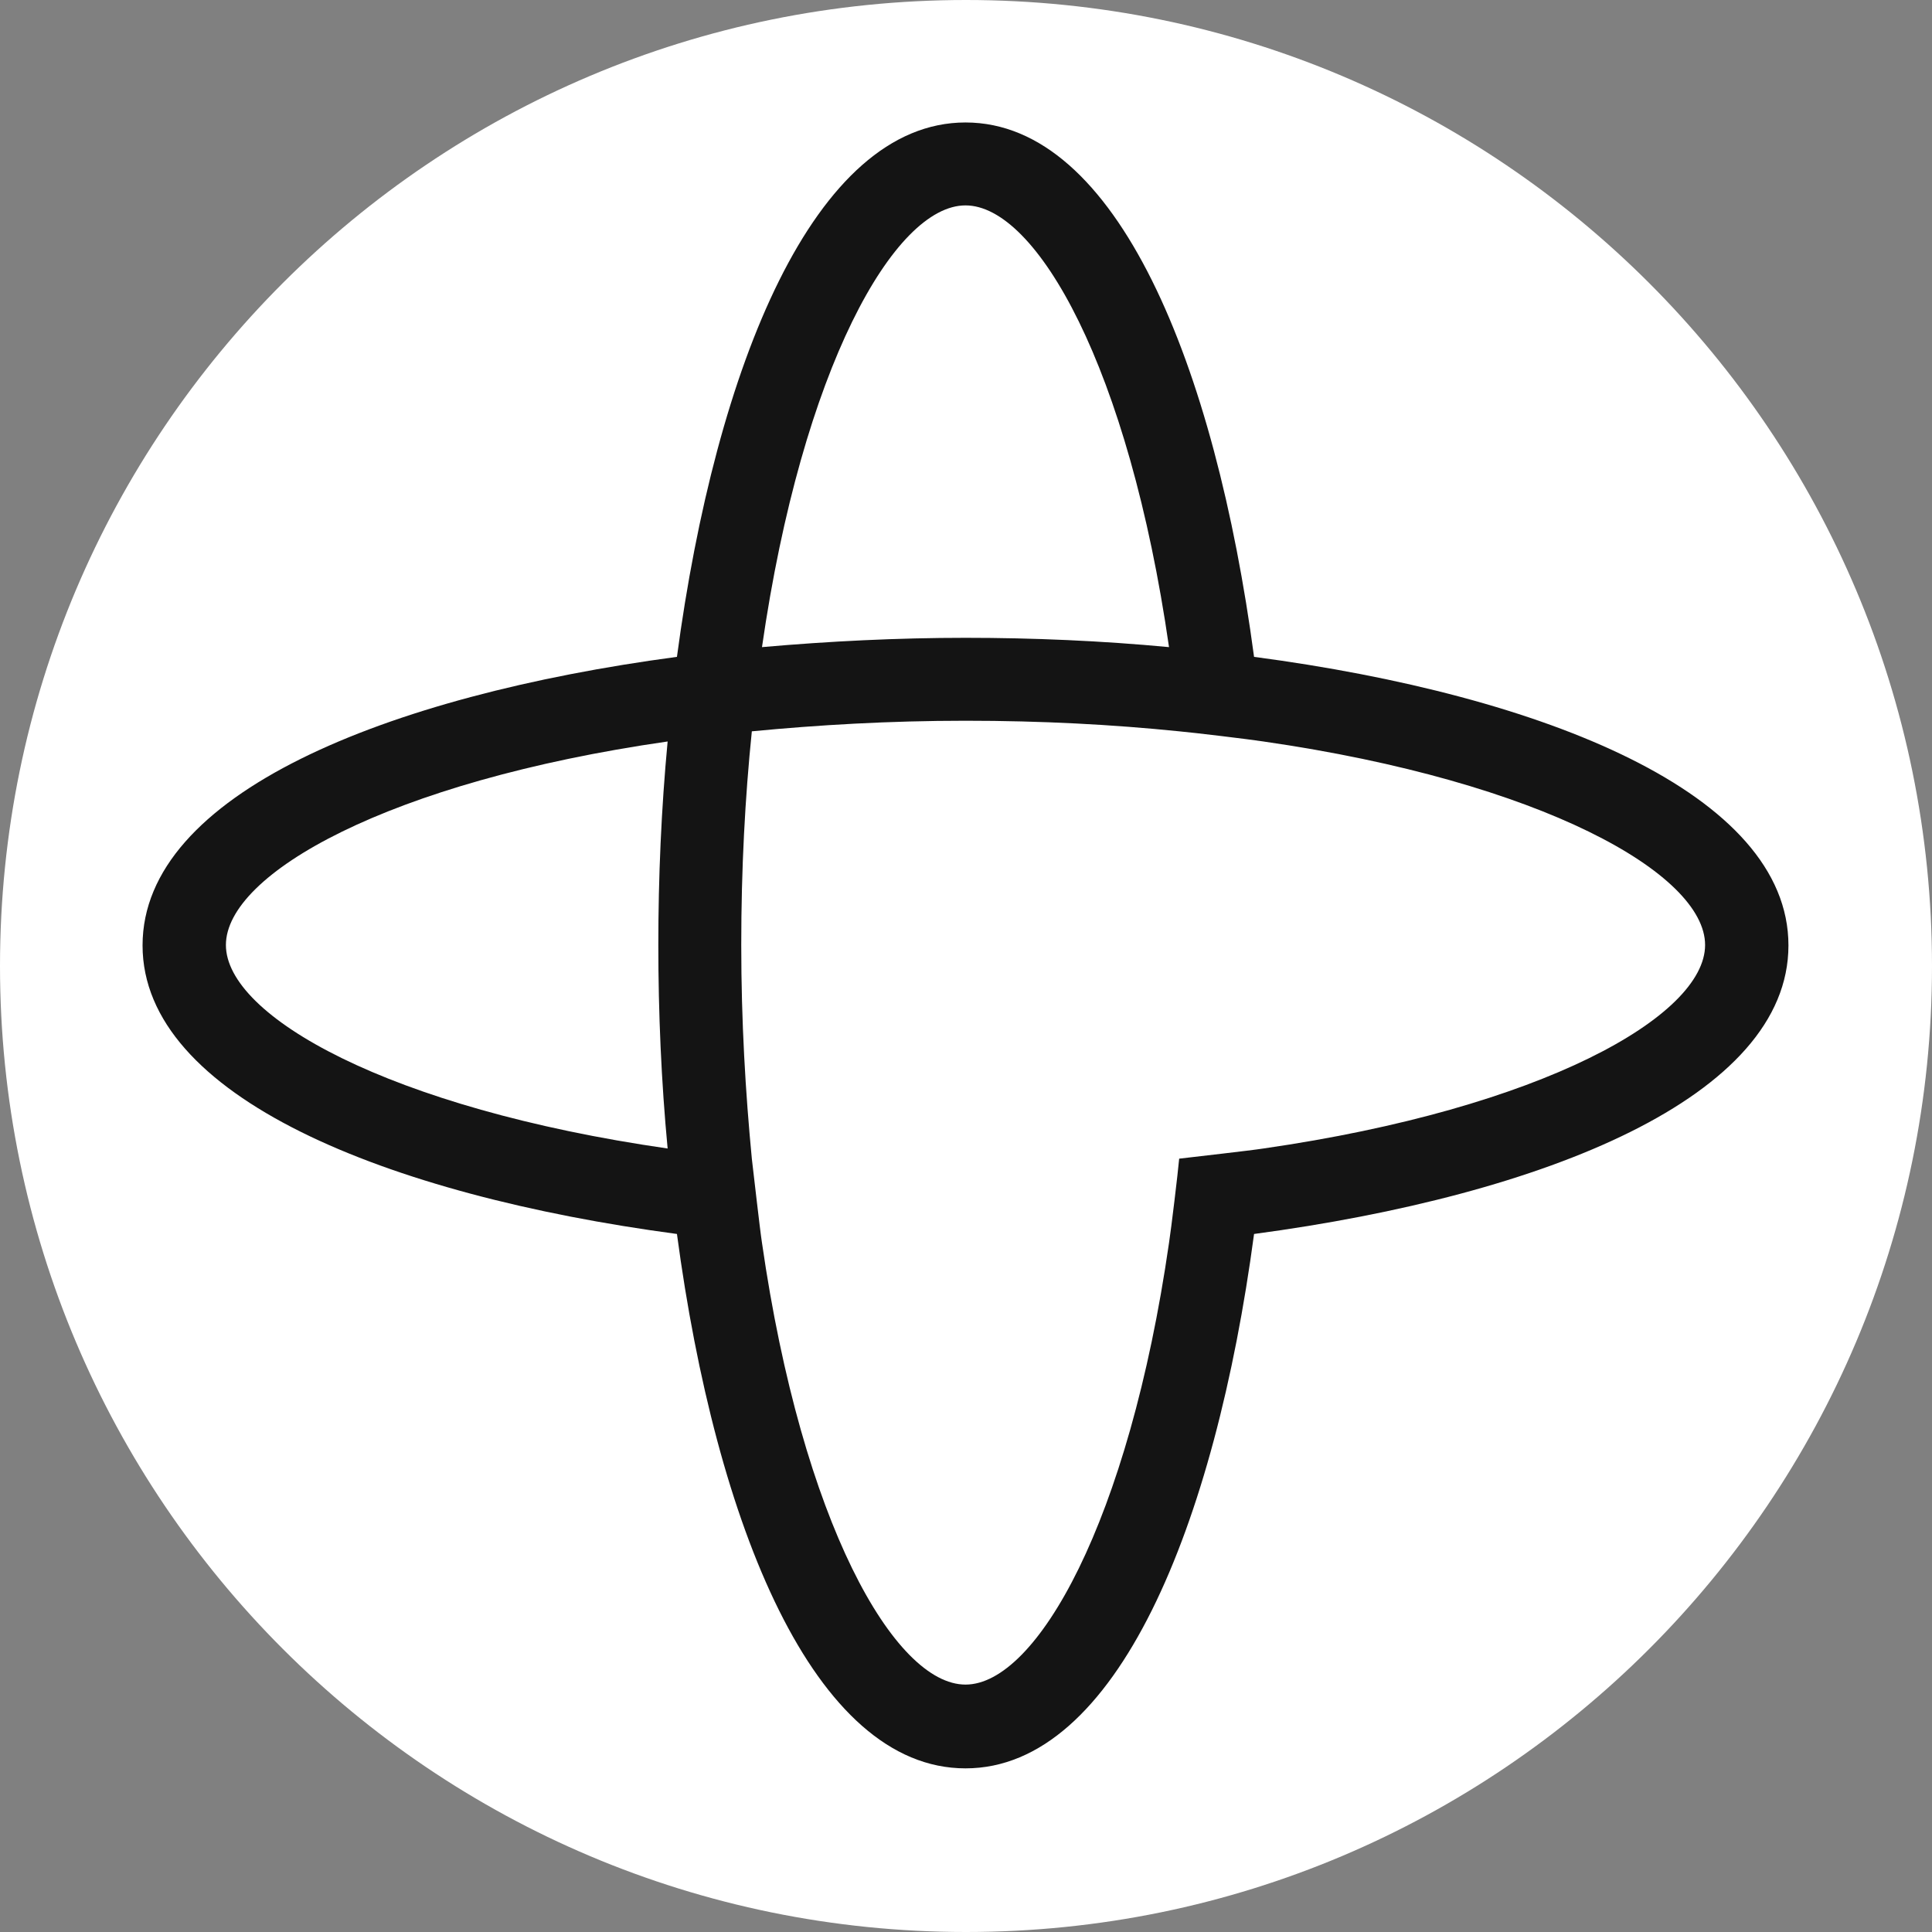 <?xml version="1.0" encoding="UTF-8" standalone="no"?>
<svg
   width="100px"
   height="100px"
   viewBox="0 0 100 100"
   version="1.1"
   id="svg18"
   sodipodi:docname="icon.svg"
   inkscape:version="1.2.2 (732a01da63, 2022-12-09, custom)"
   xmlns:inkscape="http://www.inkscape.org/namespaces/inkscape"
   xmlns:sodipodi="http://sodipodi.sourceforge.net/DTD/sodipodi-0.dtd"
   xmlns:xlink="http://www.w3.org/1999/xlink"
   xmlns="http://www.w3.org/2000/svg"
   xmlns:svg="http://www.w3.org/2000/svg"
   xmlns:rdf="http://www.w3.org/1999/02/22-rdf-syntax-ns#"
   xmlns:cc="http://creativecommons.org/ns#"
   xmlns:dc="http://purl.org/dc/elements/1.1/">
  <rect x="0" y="0" width="100" height="100" fill="#808080" stroke="none"/>
  <sodipodi:namedview
     pagecolor="#ffffff"
     bordercolor="#666666"
     borderopacity="1"
     objecttolerance="10"
     gridtolerance="10"
     guidetolerance="10"
     inkscape:pageopacity="0"
     inkscape:pageshadow="2"
     inkscape:window-width="1206"
     inkscape:window-height="736"
     id="namedview20"
     showgrid="false"
     inkscape:pagecheckerboard="true"
     inkscape:zoom="4.72"
     inkscape:cx="45.338983"
     inkscape:cy="57.521186"
     inkscape:window-x="0"
     inkscape:window-y="0"
     inkscape:window-maximized="1"
     inkscape:current-layer="layer1"
     inkscape:showpageshadow="2"
     inkscape:deskcolor="#d1d1d1" />
  <!-- Generator: Sketch 45.2 (43514) - http://www.bohemiancoding.com/sketch -->
  <title
     id="title2">eclispe-che</title>
  <desc
     id="desc4">Created with Sketch.</desc>
  <defs
     id="defs7">
    <path
       d="M50,4.04252804e-14 C22.387,4.04252804e-14 0,22.385 0,50 C0,77.613 22.387,100 50,100 C77.614,100 100,77.613 100,50 C100,22.385 77.613,3.55271368e-14 50,4.04252804e-14 Z"
       id="path-1" />
    <clipPath
       clipPathUnits="userSpaceOnUse"
       id="clipPath414">
      <rect
         style="opacity:0.5;fill:#000000;stroke-width:10.613"
         id="rect416"
         width="521.278"
         height="440.859"
         x="674.513"
         y="368.658" />
    </clipPath>
  </defs>
  <g
     inkscape:groupmode="layer"
     id="layer1"
     inkscape:label="BACKGROUND">
    <g
       style="fill:#ffffff;fill-opacity:1;fill-rule:evenodd;stroke:none;stroke-width:1;stroke-opacity:1"
       id="Page-1">
      <g
         id="eclispe-che"
         style="fill:#ffffff;fill-opacity:1;stroke:none;stroke-opacity:1">
        <g
           id="path3023-path"
           style="fill:#ffffff;fill-opacity:1;stroke:none;stroke-opacity:1">
          <use
             xlink:href="#path-1"
             id="use9"
             style="fill:#ffffff;fill-opacity:1;fill-rule:evenodd;stroke:none;stroke-opacity:1"
             x="0"
             y="0"
             width="100%"
             height="100%" />
          <path
             d="M 50,0.5 C 22.663,0.5 0.5,22.662 0.5,50 0.5,77.337 22.663,99.5 50,99.5 77.338,99.5 99.5,77.337 99.5,50 99.5,22.662 77.338,0.5 50,0.5 Z"
             id="path11"
             style="fill:#ffffff;fill-opacity:1;stroke:none;stroke-width:1;stroke-opacity:1"
             inkscape:connector-curvature="0" />
        </g>
      </g>
    </g>
    <g
       id="g228"
       transform="matrix(0.219,0,0,0.219,-153.893,-79.487)"
       clip-path="url(#clipPath414)">
      <g
         id="g224">
        <polygon
           class="st0"
           points="466.6,913.6 524.4,913.6 524.4,895.8 389.9,895.8 389.9,913.6 447.5,913.6 447.5,1064.2 466.6,1064.2 "
           id="polygon208"
           style="fill:#141414" />
        <path
           class="st0"
           d="m 791.7,942.6 c -17.7,0 -30.6,7.2 -38.6,21.3 -6.2,-14.2 -17.9,-21.3 -34.7,-21.3 -13.6,0 -24.4,4.8 -31.5,14.1 v -12.1 h -18 l 0.2,119.7 h 18.5 v -57.6 c 0,-31.9 9.3,-47.5 28.4,-47.5 16.9,0 25.5,12.1 25.5,36 v 69.1 H 760 v -57.6 c 0,-31.9 9.6,-47.5 29.3,-47.5 24.8,0 24.8,24.6 24.8,35.1 v 70 h 18.5 v -74.5 c 0,-30.9 -14.1,-47.2 -40.9,-47.2 z"
           id="path210"
           style="fill:#141414" />
        <path
           class="st0"
           d="m 578.6,942.6 c -36.8,0 -53.3,31.3 -53.3,62.4 0,37.2 21.7,61.2 55.2,61.2 19.3,0 32.7,-5.8 46.3,-20.1 l 0.7,-0.8 -13,-11.3 -0.7,0.7 c -9.7,10.3 -19.3,14.5 -33.2,14.5 -22.4,0 -36.1,-14.7 -36.9,-39.3 h 86 l 0.1,-0.8 c 0.4,-2.7 0.7,-6.7 0.7,-10.4 0,-14.7 -4.3,-28.2 -12.2,-38.1 -9.1,-11.8 -22.9,-18 -39.7,-18 z m 0,15.8 c 19.8,0 32.8,12.5 34.1,32.7 0,1.2 0.1,2.2 0.1,2.8 h -69 c 1.9,-21.2 15.8,-35.5 34.8,-35.5 z"
           id="path212"
           style="fill:#141414" />
        <path
           class="st0"
           d="m 1425,1047.9 v -152 h -17.4 v 153.4 c 0,8.7 7.2,15.7 16,15.7 h 27.6 v -17 H 1425 Z"
           id="path214"
           style="fill:#141414" />
        <path
           class="st0"
           d="m 1314,942.6 c -20.4,0 -35.9,7.8 -48.8,24.5 l -0.6,0.8 13.5,11.3 0.6,-0.9 c 9.5,-13.1 20.6,-19.2 35,-19.2 19.3,0 29.6,10.6 29.6,30.8 v 4.5 h -23.1 c -22.9,0 -36,2.1 -45.2,7.3 -9.2,5.7 -14.1,15.2 -14.1,27.4 0,23.2 15.6,37.1 41.6,37.1 17.9,0 31.8,-6.1 41.4,-18.3 l 0.9,16.3 h 17 v -74.3 c 0,-14.7 -4.3,-26.7 -12.6,-34.9 -8.2,-8.1 -20.4,-12.4 -35.2,-12.4 z m 29.3,67.2 v 0.7 c 0,24.7 -13.8,40.1 -36,40.1 -17.2,0 -27.9,-7.9 -27.9,-20.5 0,-6.5 2,-11.4 6.1,-14.5 5.4,-4.3 14.6,-5.8 36.2,-5.8 z"
           id="path216"
           style="fill:#141414" />
        <path
           class="st0"
           d="m 934.5,942.4 c -15.7,0 -28.8,5.6 -37.9,16.1 v -14 H 878.1 V 1113 h 18.5 v -62.7 c 9.2,10.4 22.2,15.9 37.9,15.9 32.9,0 53.3,-23.7 53.3,-61.9 0,-18.4 -4.9,-34 -14.1,-44.9 -9.4,-11.1 -22.9,-17 -39.2,-17 z m 34.9,61.9 c 0,13.3 -3.3,24.6 -9.5,32.6 -6.5,8.3 -16.1,12.7 -27.7,12.7 -22.8,0 -37,-17.4 -37,-45.3 0,-27.9 14.2,-45.3 37,-45.3 22.9,-0.1 37.2,17.3 37.2,45.3 z"
           id="path218"
           style="fill:#141414" />
        <path
           class="st0"
           d="m 1074.5,942.6 c -16.4,0 -31.2,6.2 -41.5,17.6 -10.2,11.2 -15.8,26.8 -15.8,44.1 0,17.3 5.6,33 15.8,44.2 10.4,11.4 25.1,17.7 41.5,17.7 33.4,0 57.6,-26 57.6,-61.9 0,-17.2 -5.7,-32.9 -16,-44.1 -10.5,-11.4 -25.3,-17.6 -41.6,-17.6 z m 39.1,61.7 c 0,12.8 -3.7,24.3 -10.3,32.4 -7,8.5 -17,13 -28.8,13 -23.6,0 -38.9,-17.8 -38.9,-45.3 0,-27.4 15.3,-45.1 38.9,-45.1 23.7,-0.1 39.1,17.6 39.1,45 z"
           id="path220"
           style="fill:#141414" />
        <path
           class="st0"
           d="m 1223,942.6 c -10.5,0 -24.6,3 -33.9,17 v -15.1 h -18.5 v 119.7 h 18.5 v -66.7 c 0,-23.5 11.7,-38.2 30.5,-38.2 4.8,0 9.6,1.1 15.1,3.5 l 0.8,0.3 9.1,-15 -0.9,-0.5 c -6.1,-3.3 -12.9,-5 -20.7,-5 z"
           id="path222"
           style="fill:#141414" />
      </g>
      <path
         class="st0"
         d="m 999.1,518.2 c -9.2,-68.8 -32.4,-126.3 -68.2,-126.3 -35.7,0 -59,57.5 -68.2,126.3 -68.8,9.2 -126.3,32.4 -126.3,68.2 0,35.7 57.5,59 126.3,68.2 9.2,68.8 32.4,126.3 68.2,126.3 35.7,0 59,-57.5 68.2,-126.3 68.8,-9.2 126.3,-32.4 126.3,-68.2 0,-35.8 -57.5,-59.1 -126.3,-68.2 z M 860.5,634.4 c -65.9,-9.5 -104.4,-31.3 -104.4,-48.1 0,-16.8 38.4,-38.6 104.4,-48.1 -1.5,15.9 -2.2,32.1 -2.2,48.1 0,16 0.7,32.3 2.2,48.1 z m 70.4,-222.9 c 16.8,0 38.6,38.4 48.1,104.4 -15.9,-1.5 -32.1,-2.2 -48.1,-2.2 -16,0 -32.2,0.8 -48.1,2.2 9.5,-65.9 31.3,-104.4 48.1,-104.4 z m 70.4,222.9 c -3.2,0.5 -16.6,2 -19.9,2.4 -0.3,3.4 -1.9,16.7 -2.4,19.9 -9.5,65.9 -31.3,104.4 -48.1,104.4 -16.8,0 -38.6,-38.4 -48.1,-104.4 -0.5,-3.2 -2,-16.6 -2.4,-19.9 -1.5,-15.6 -2.5,-32.4 -2.5,-50.5 0,-18.1 0.9,-34.8 2.5,-50.5 15.6,-1.5 32.4,-2.5 50.5,-2.5 18.1,0 34.8,0.9 50.5,2.5 3.4,0.3 16.7,1.9 19.9,2.4 65.9,9.5 104.4,31.3 104.4,48.1 0,16.8 -38.5,38.6 -104.4,48.1 z"
         id="path226"
         style="fill:#141414" />
    </g>
  </g>
  <g
     inkscape:groupmode="layer"
     id="layer2"
     inkscape:label="PLACE LOGO HERE" />
</svg>
